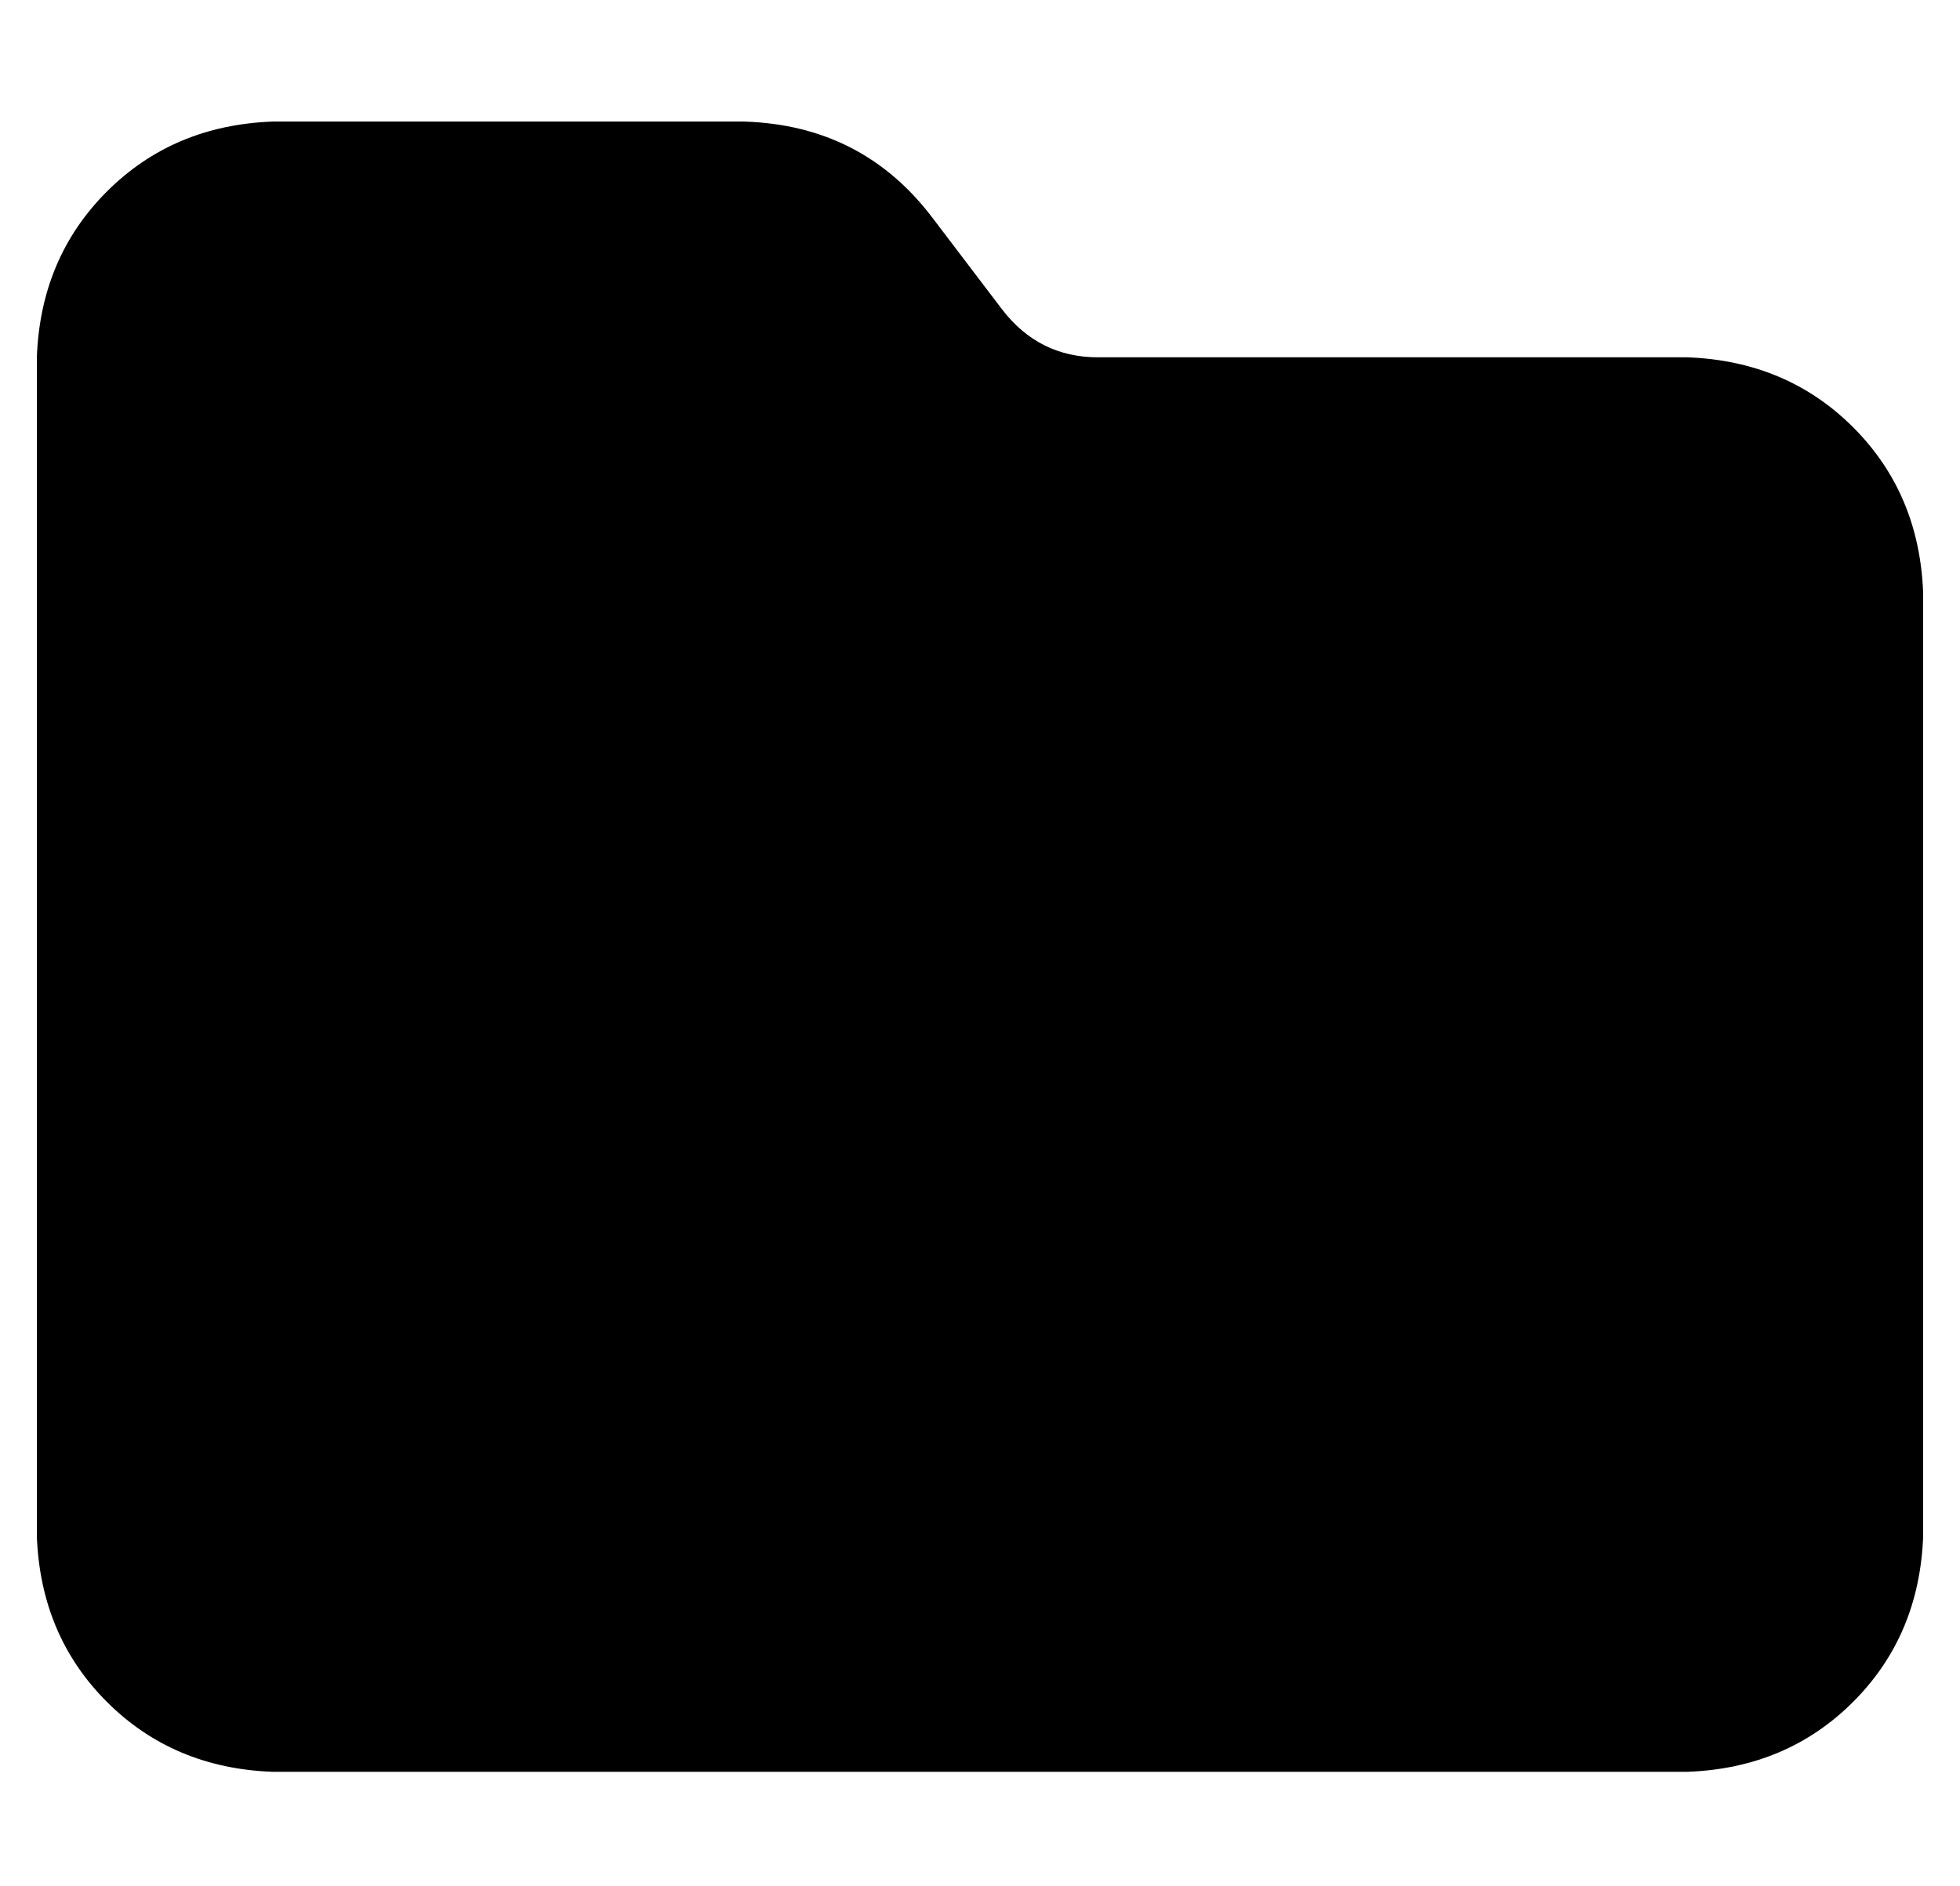 <?xml version="1.0" standalone="no"?>
<!DOCTYPE svg PUBLIC "-//W3C//DTD SVG 1.1//EN" "http://www.w3.org/Graphics/SVG/1.1/DTD/svg11.dtd" >
<svg xmlns="http://www.w3.org/2000/svg" xmlns:xlink="http://www.w3.org/1999/xlink" version="1.1" viewBox="-10 -40 532 512">
   <path fill="currentColor"
d="M64 441h384h-384h384q27 -1 45 -19t19 -45v-256v0q-1 -27 -19 -45t-45 -19h-160v0q-16 0 -26 -13l-19 -25v0q-19 -25 -51 -26h-128v0q-27 1 -45 19t-19 45v320v0q1 27 19 45t45 19v0z" />
</svg>
